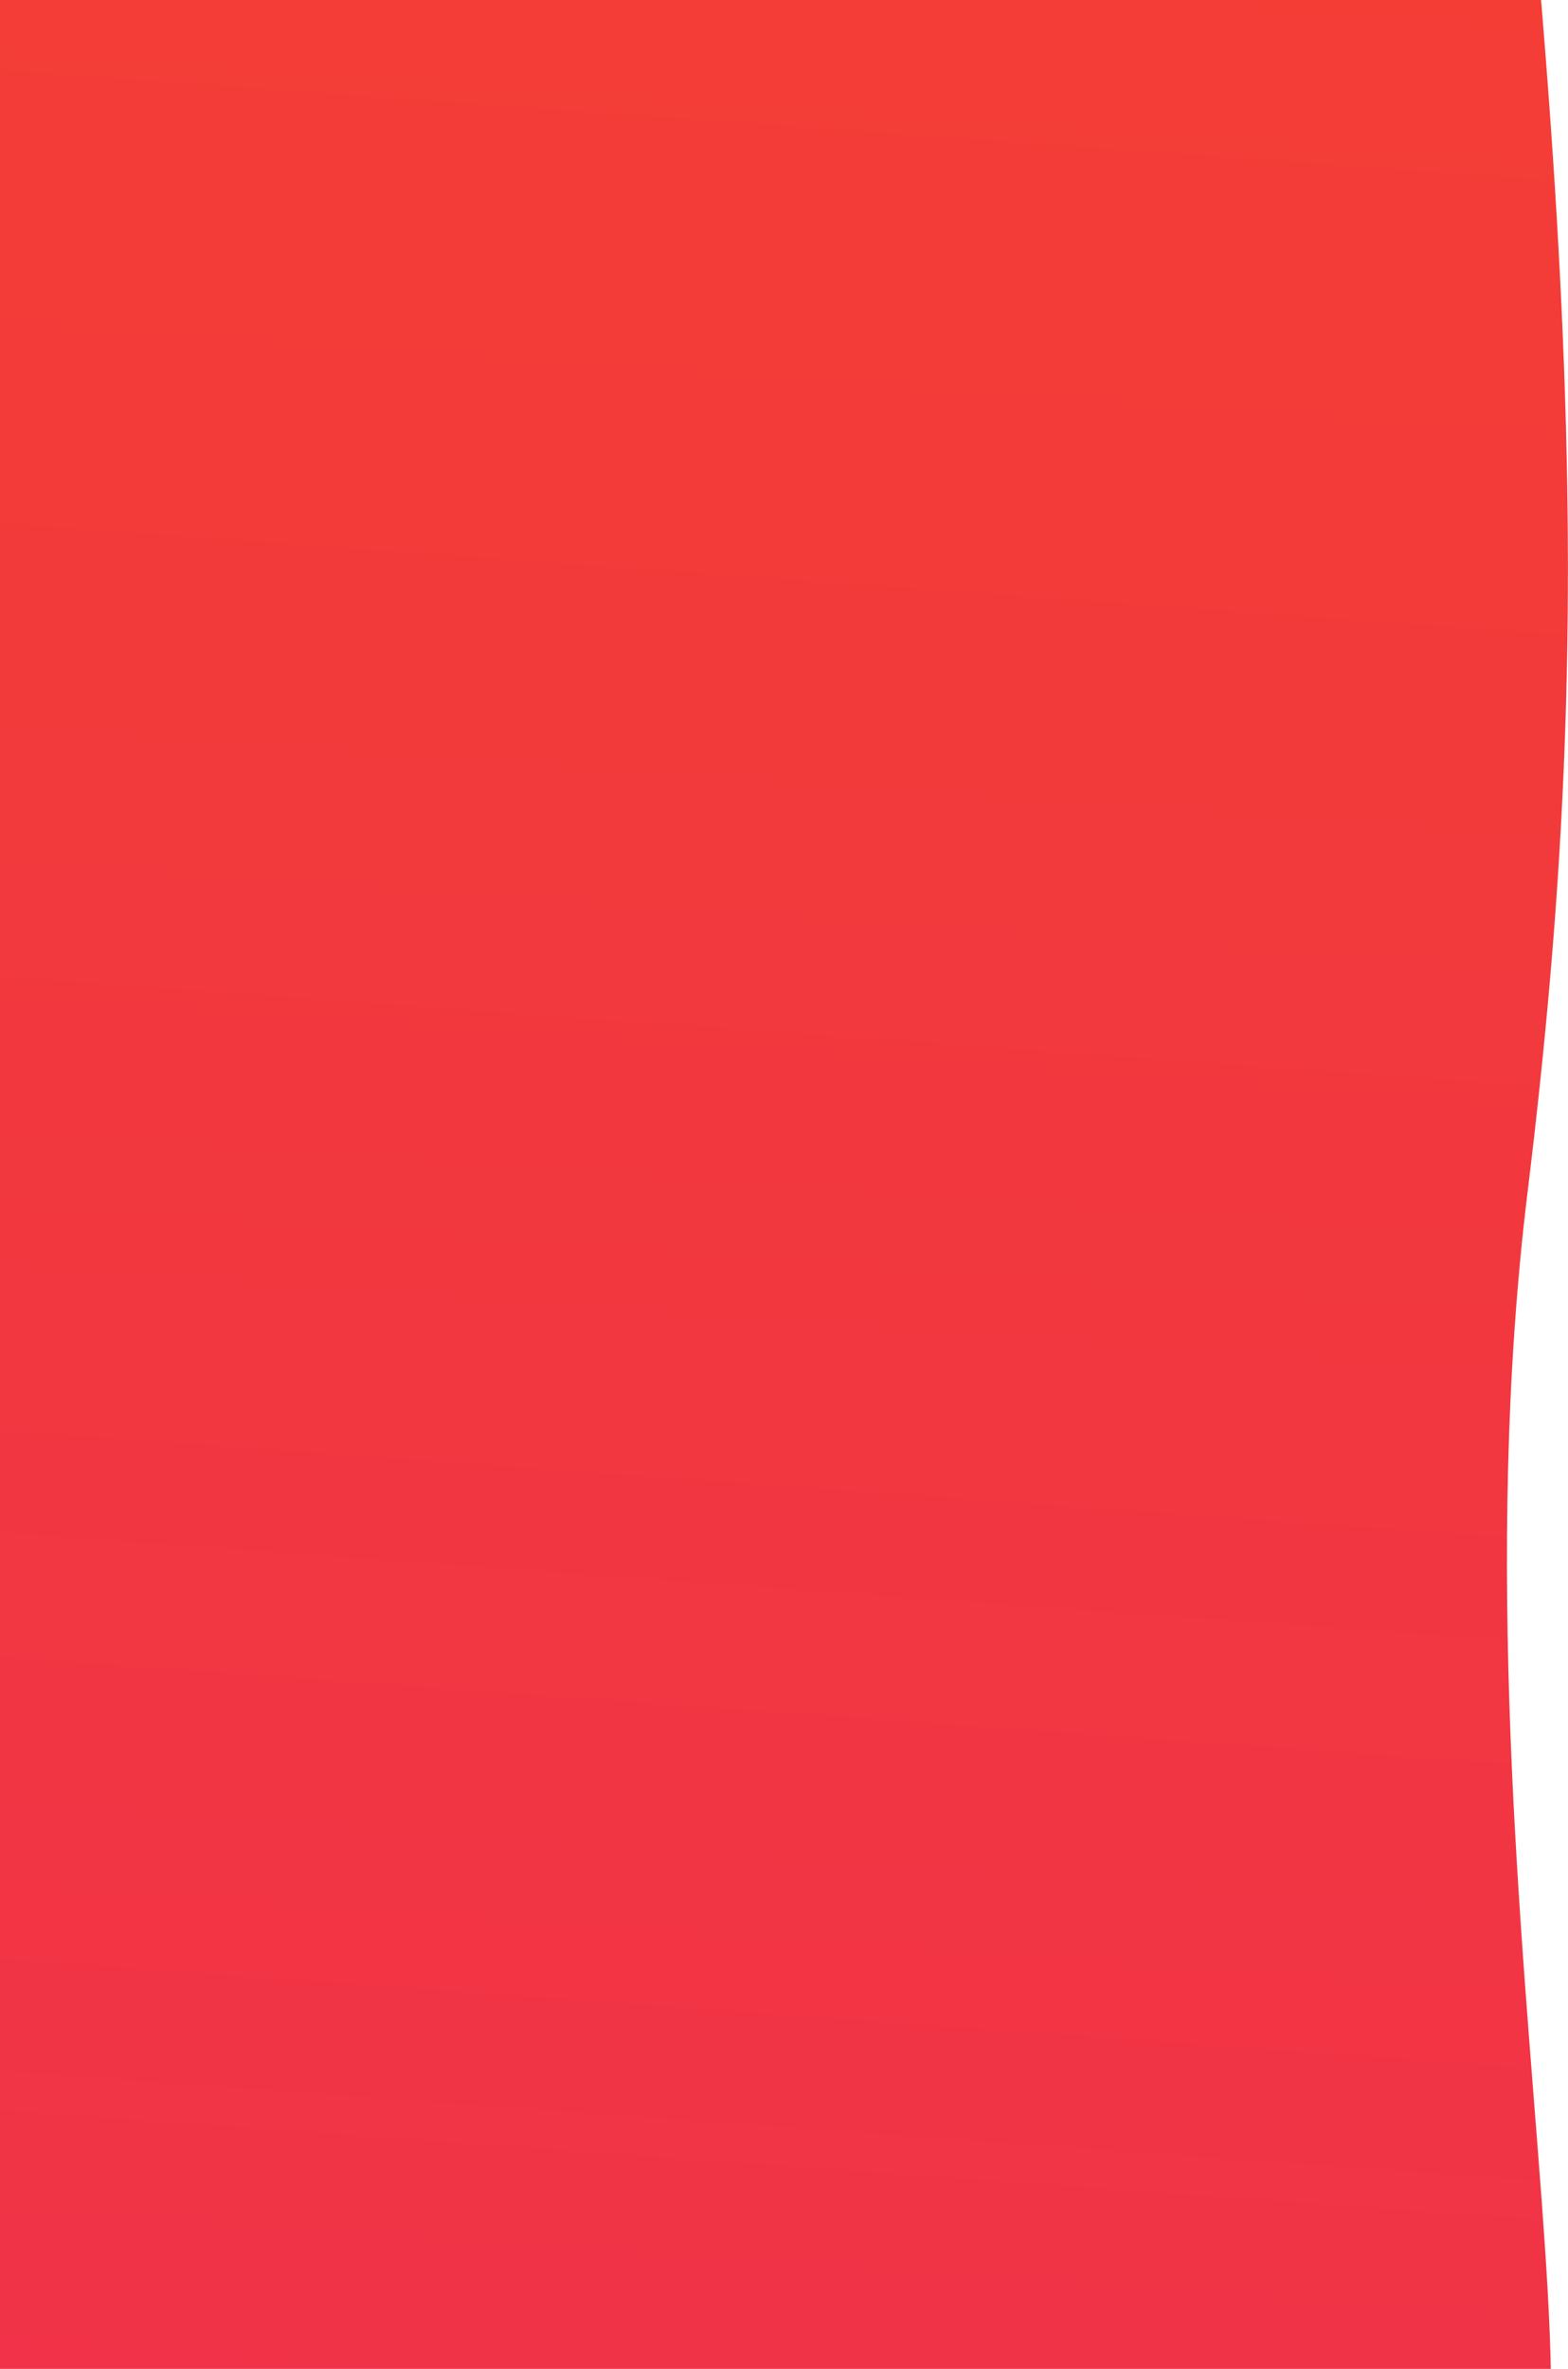 <svg width="678" height="1024" viewBox="0 0 678 1024" fill="none" xmlns="http://www.w3.org/2000/svg">
<path d="M621.866 -403.05C570.871 -807.268 654.685 -507.409 632.698 -647.71C524.62 -692.867 255.959 -740.992 251.685 -661.41C246.343 -561.933 -634.24 -544.526 -474.944 -72.604C-421.659 85.256 -414.836 530.534 -511.212 736C-607.589 941.466 204.45 1141.82 217.5 1200C261.939 1175.51 534.168 1030.5 621.866 1092C728.122 1166.51 621.866 831.5 660.5 515.5C691.088 265.306 683.5 85.5 621.866 -403.05Z" fill="url(#paint0_linear_181_721)"/>
<defs>
<linearGradient id="paint0_linear_181_721" x1="576.519" y1="-663.599" x2="444.6" y2="1188.71" gradientUnits="userSpaceOnUse">
<stop stop-color="#F4442A"/>
<stop offset="1" stop-color="#F1314A"/>
</linearGradient>
</defs>
</svg>
